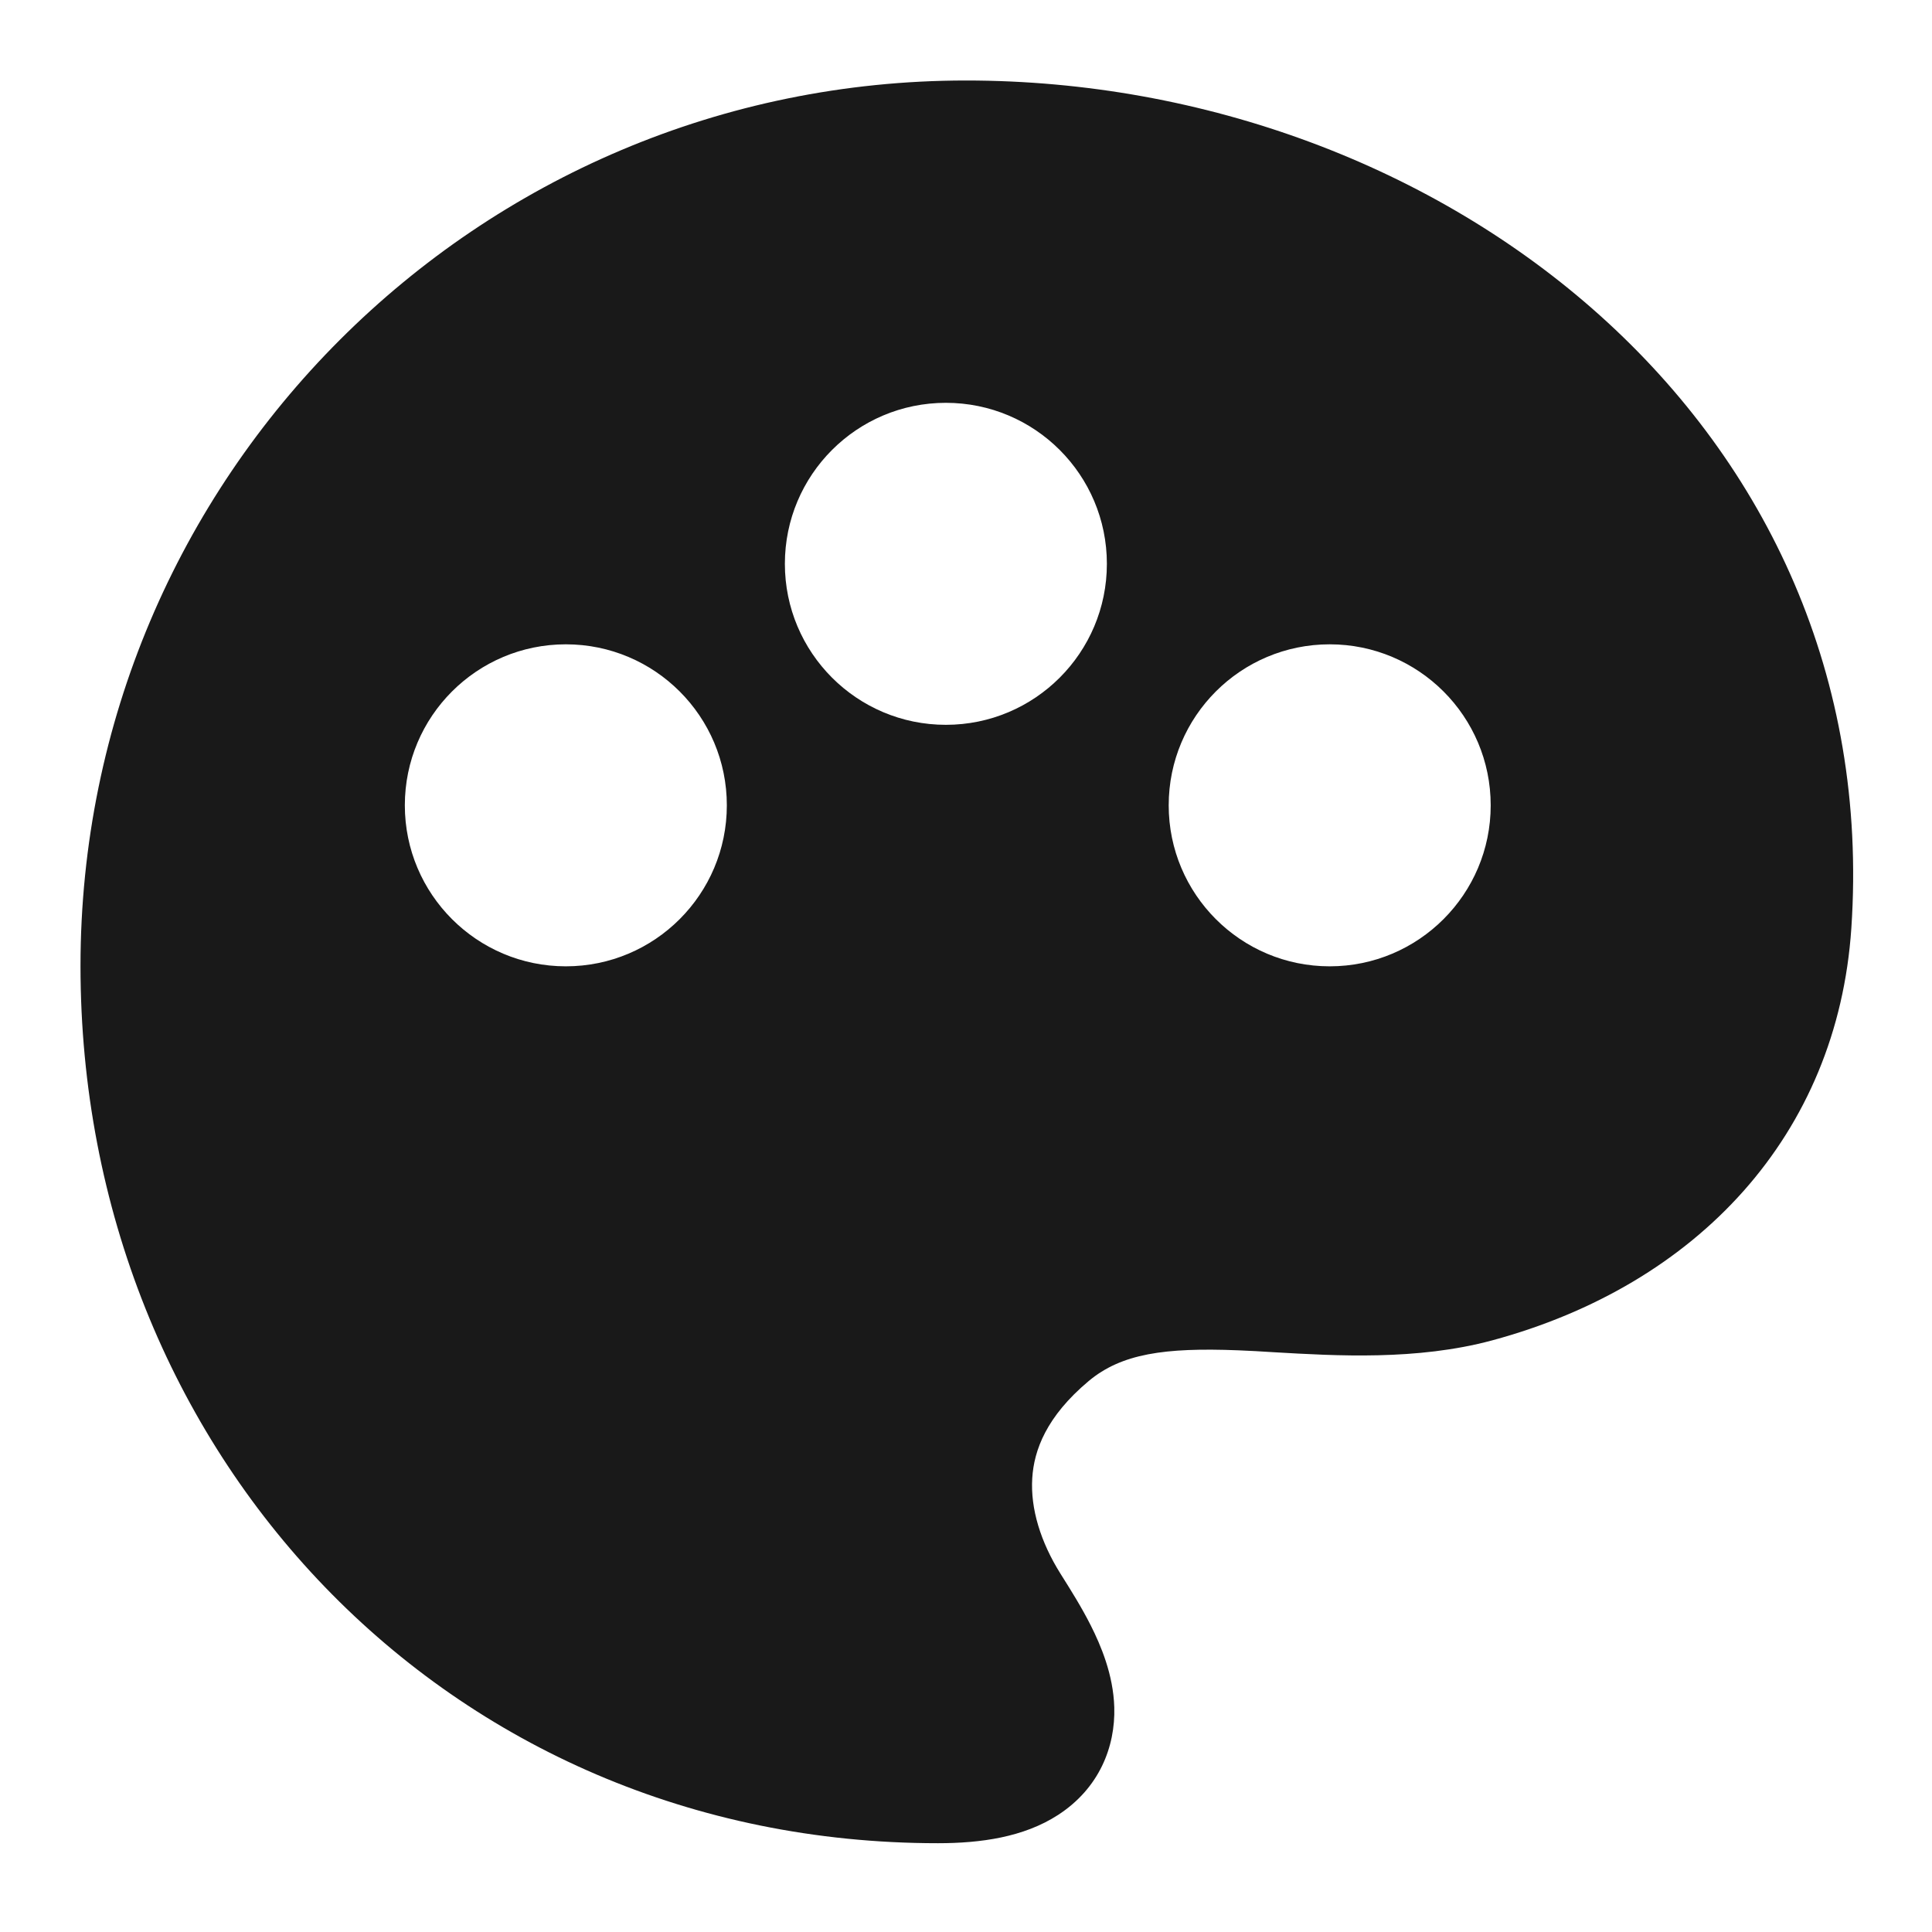 <svg width="24" height="24" viewBox="0 0 24 24" fill="none" xmlns="http://www.w3.org/2000/svg">
<path d="M12 1C5.925 1 1 5.925 1 12C1 18.042 5.545 22.897 11.652 22.897C12.183 22.897 12.717 22.822 13.142 22.547C13.657 22.214 13.856 21.697 13.842 21.209C13.83 20.8 13.672 20.435 13.552 20.196C13.436 19.965 13.296 19.744 13.2 19.591L13.173 19.548C12.929 19.159 12.799 18.743 12.823 18.363C12.844 18.016 12.998 17.596 13.525 17.155C13.93 16.817 14.463 16.738 15.38 16.774C15.518 16.779 15.668 16.788 15.827 16.798C16.603 16.843 17.603 16.902 18.535 16.651C21.09 15.961 22.825 14.096 22.998 11.531C23.418 5.286 17.931 1 12 1ZM9.75 7.004C9.75 5.899 10.645 5.004 11.75 5.004C12.855 5.004 13.75 5.899 13.75 7.004C13.75 8.108 12.855 9.004 11.75 9.004C10.645 9.004 9.75 8.108 9.75 7.004ZM5.029 10.004C5.029 8.899 5.925 8.004 7.029 8.004C8.134 8.004 9.029 8.899 9.029 10.004C9.029 11.108 8.134 12.004 7.029 12.004C5.925 12.004 5.029 11.108 5.029 10.004ZM16.518 8.004C17.622 8.004 18.518 8.899 18.518 10.004C18.518 11.108 17.622 12.004 16.518 12.004C15.413 12.004 14.518 11.108 14.518 10.004C14.518 8.899 15.413 8.004 16.518 8.004Z" fill="black" fill-opacity="0.9" style="fill:black;fill-opacity:0.9;"/>
</svg>
